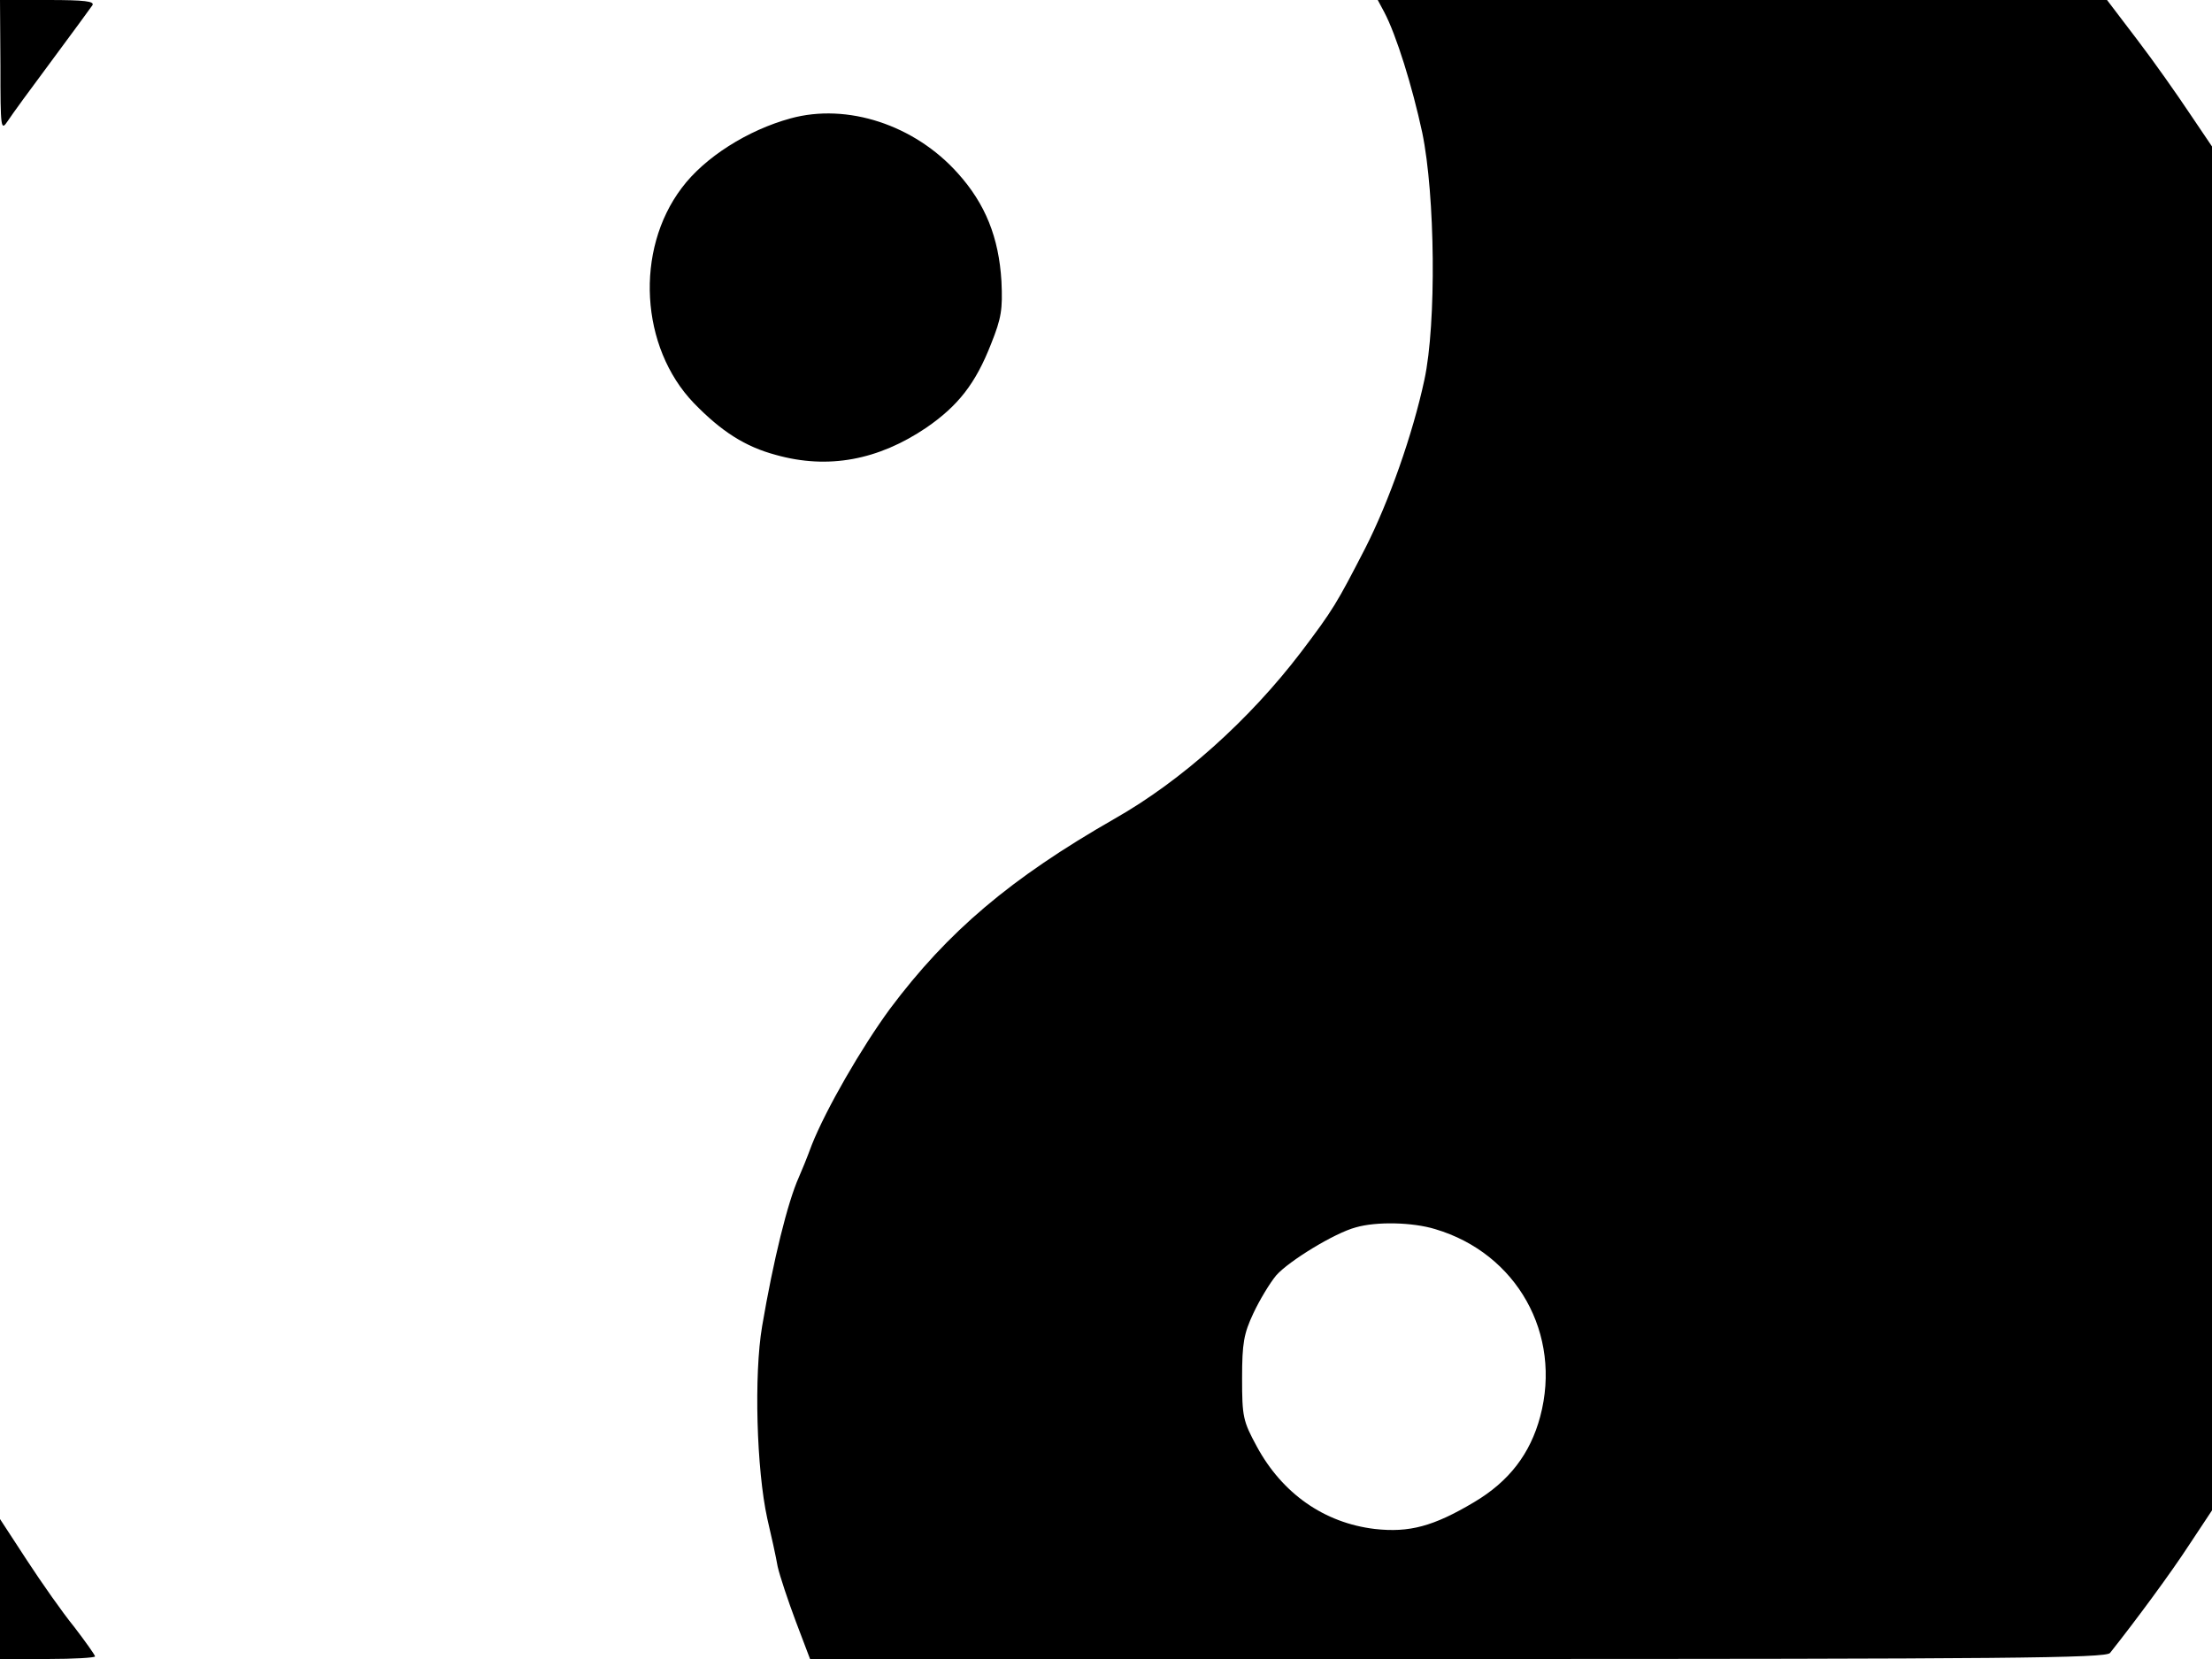 <svg xmlns="http://www.w3.org/2000/svg" width="682.667" height="512" version="1.0" viewBox="0 0 512 384"><path d="M.1 15.2C.1 29.9.2 30.4 1.8 28c.9-1.4 5.5-7.7 10.2-14s8.9-12.1 9.4-12.8C21.9.3 19.6 0 11.1 0H0zM320.4 2.8c2.8 5.3 6.5 17.2 8.8 27.9 3 14.5 3.3 44.2.5 57.2-2.7 12.6-8.2 28.2-13.7 39-6.6 12.8-7.4 14.2-14.9 24.1-11.9 15.6-27.6 29.7-43.1 38.5-24.1 13.8-38.6 26.1-52 44-6.6 9-14.8 23.2-18.1 31.5-1.1 3-2.5 6.4-3 7.5-2.6 5.8-5.9 19.2-8.5 34.5-1.9 11.2-1.3 33.1 1.2 44.5.9 3.8 2 8.8 2.4 11.1.5 2.2 2.4 7.9 4.2 12.7l3.3 8.7h149.9c127.3 0 150-.2 151-1.4 6.1-7.7 14-18.4 18.3-25l5.3-8V33.9l-5.2-7.7c-2.8-4.2-8.2-11.9-12.1-17l-7-9.2H318.9zm11.8 281.7c18.9 5.6 29.4 24.3 24.3 43.4-2.3 8.6-7.2 15-15.3 19.8-9.4 5.6-15 7.1-23 6.2-11.7-1.4-21.4-8.2-27.3-19.1-3.2-5.9-3.4-6.9-3.4-15.8 0-8.1.4-10.3 2.6-15 1.4-3 3.8-7 5.3-8.8 2.9-3.3 13.5-9.8 18.4-11.1 4.8-1.4 13.2-1.2 18.4.4M183 27.4c-9.9 2.7-19.9 9-25.2 16.1-10.9 14.4-9.6 36.9 2.8 49.8 6.4 6.6 11.9 10.1 19 12 12.1 3.4 23.7 1.2 34.8-6.3 7.4-5.1 11.4-10.2 15-19.4 2.4-6 2.7-8 2.4-14.5-.6-10.1-3.7-17.9-10.1-25-10-11.2-25.6-16.3-38.7-12.7M0 367.8V384h11c6.1 0 11-.3 11-.6s-2.2-3.4-4.8-6.8c-2.7-3.3-7.6-10.3-11-15.5L0 351.6z"/></svg>